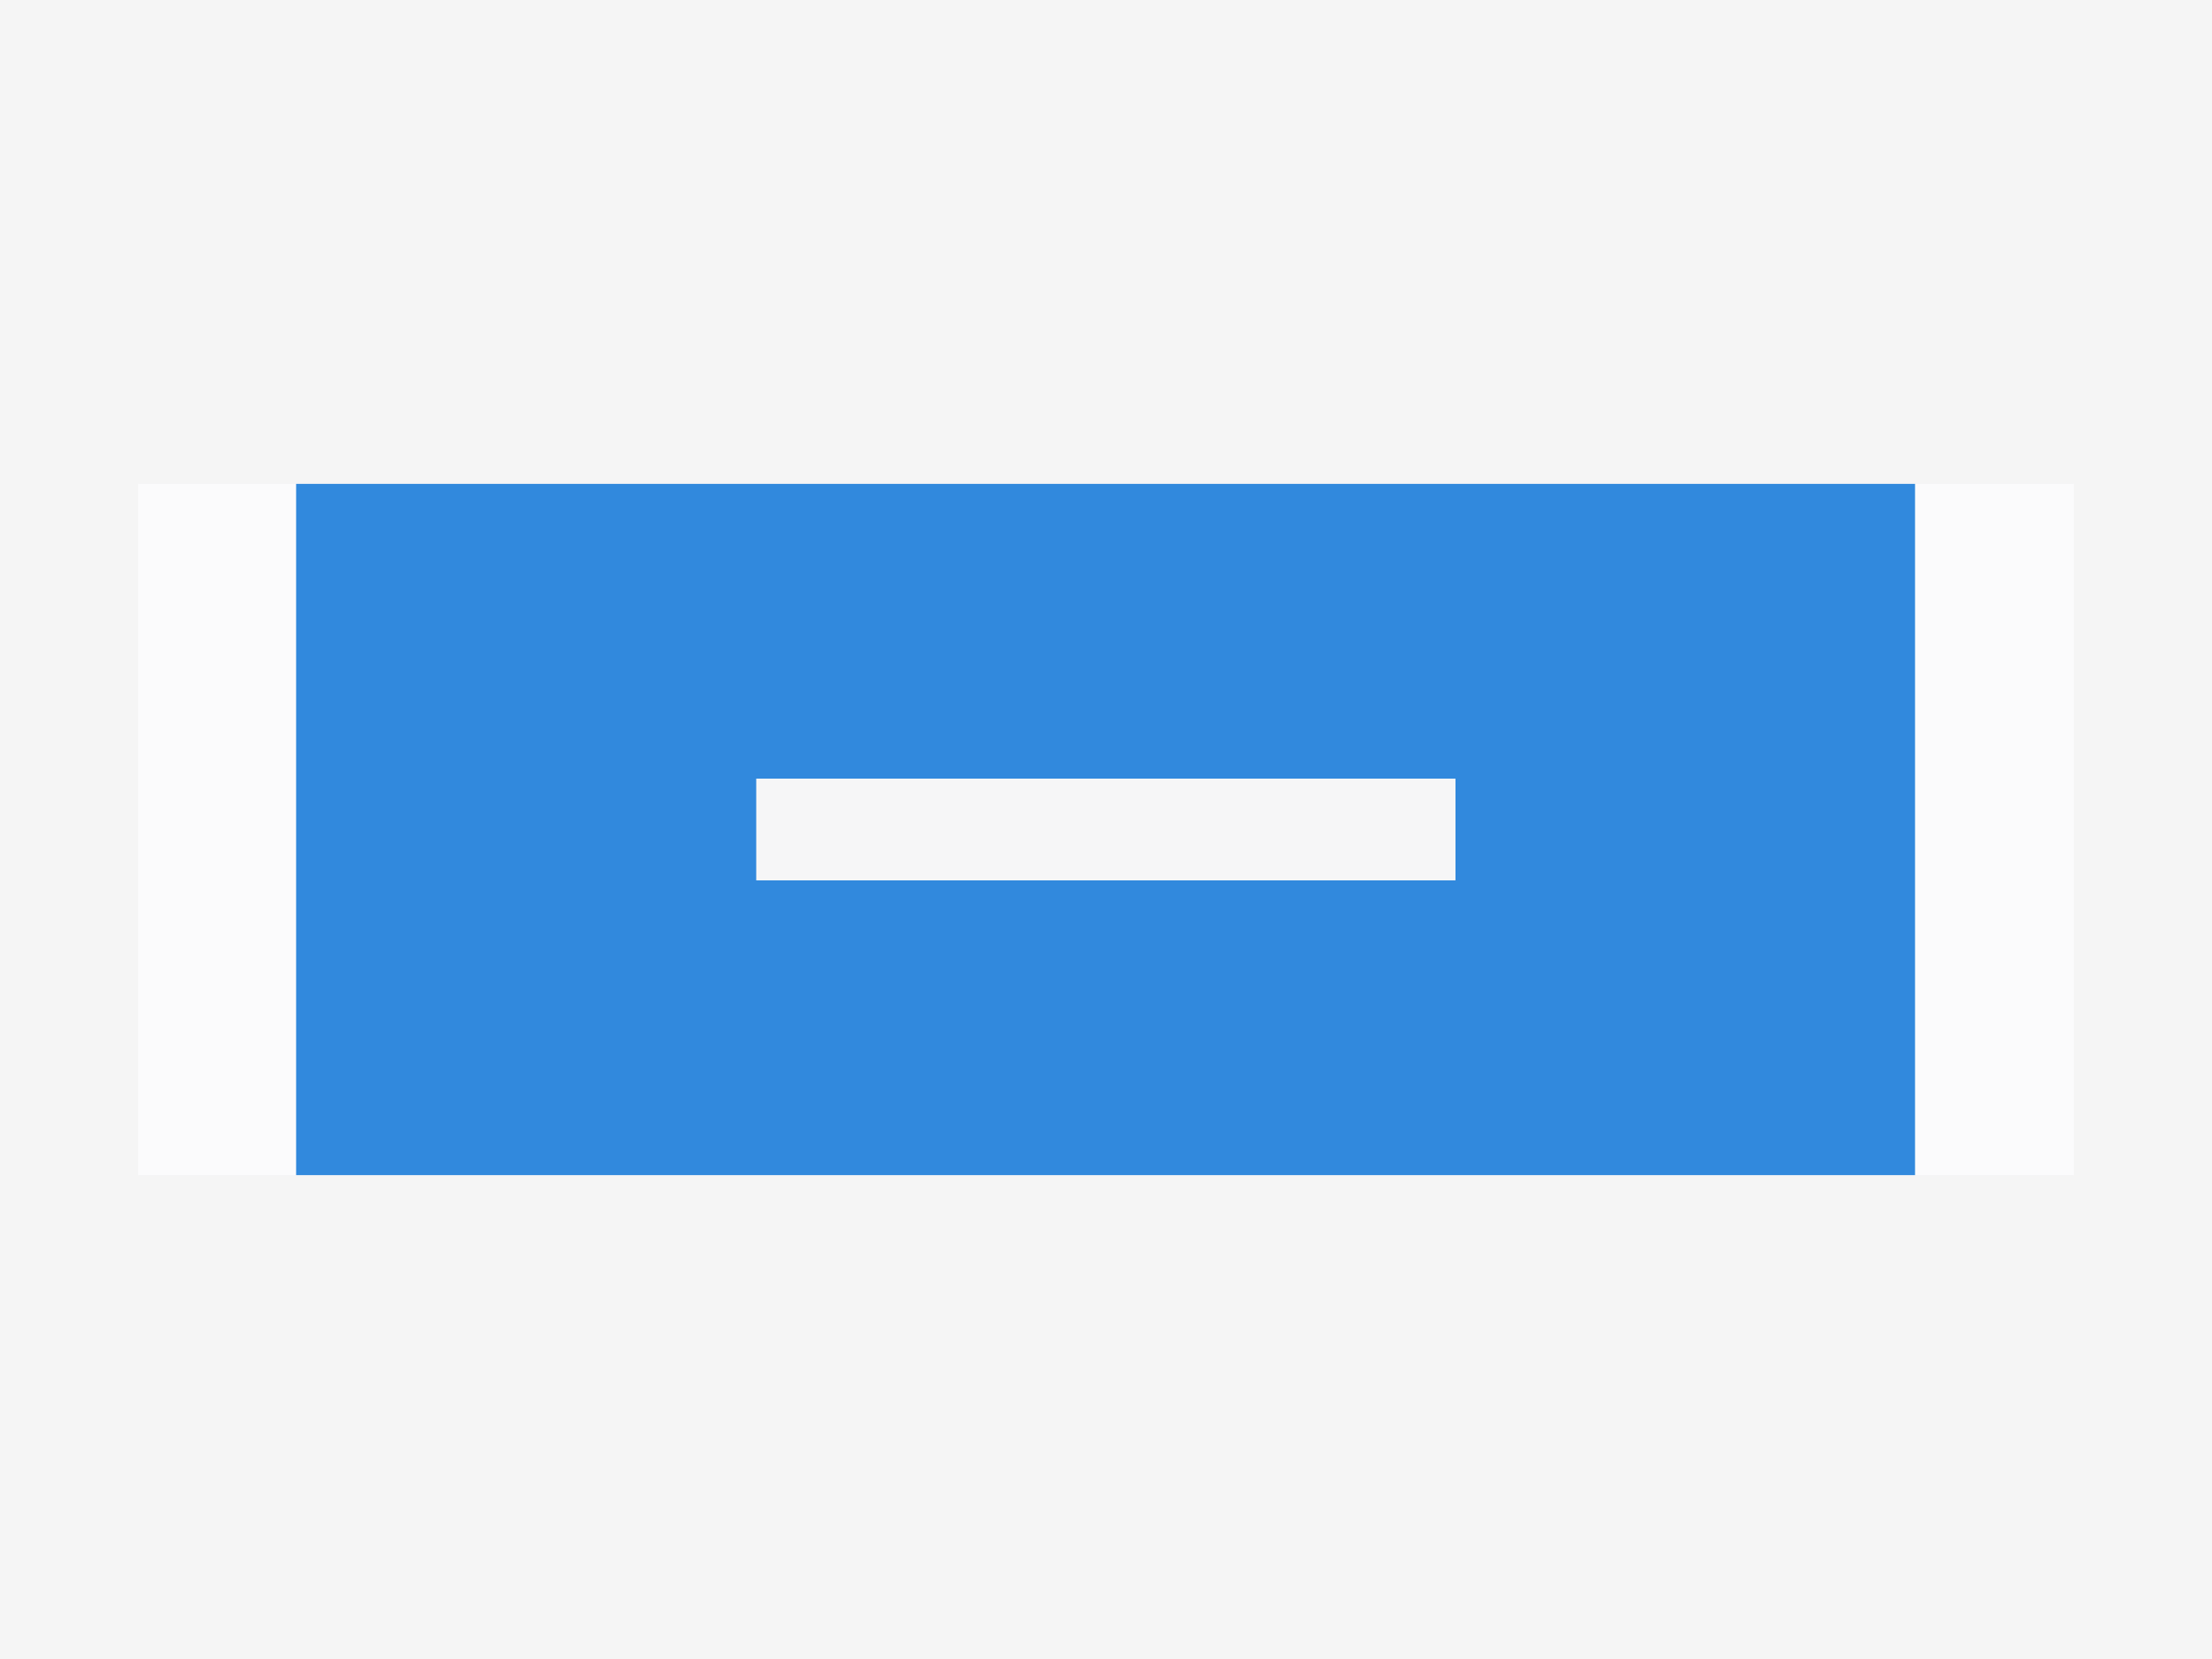 <svg id="Lag_1" data-name="Lag 1" xmlns="http://www.w3.org/2000/svg" viewBox="0 0 80 60"><defs><style>.cls-1{fill:#f5f5f5;}.cls-2{fill:#fbfbfc;}.cls-3{fill:#3189dd;}.cls-4{fill:#f6f6f7;}</style></defs><title>DW</title><rect class="cls-1" x="-0.5" width="80.5" height="60"/><rect class="cls-2" x="5" y="17.5" width="70" height="25"/><rect class="cls-3" x="10.71" y="17.5" width="58.55" height="25"/><rect class="cls-4" x="27.35" y="28.16" width="25.29" height="3.68"/></svg>